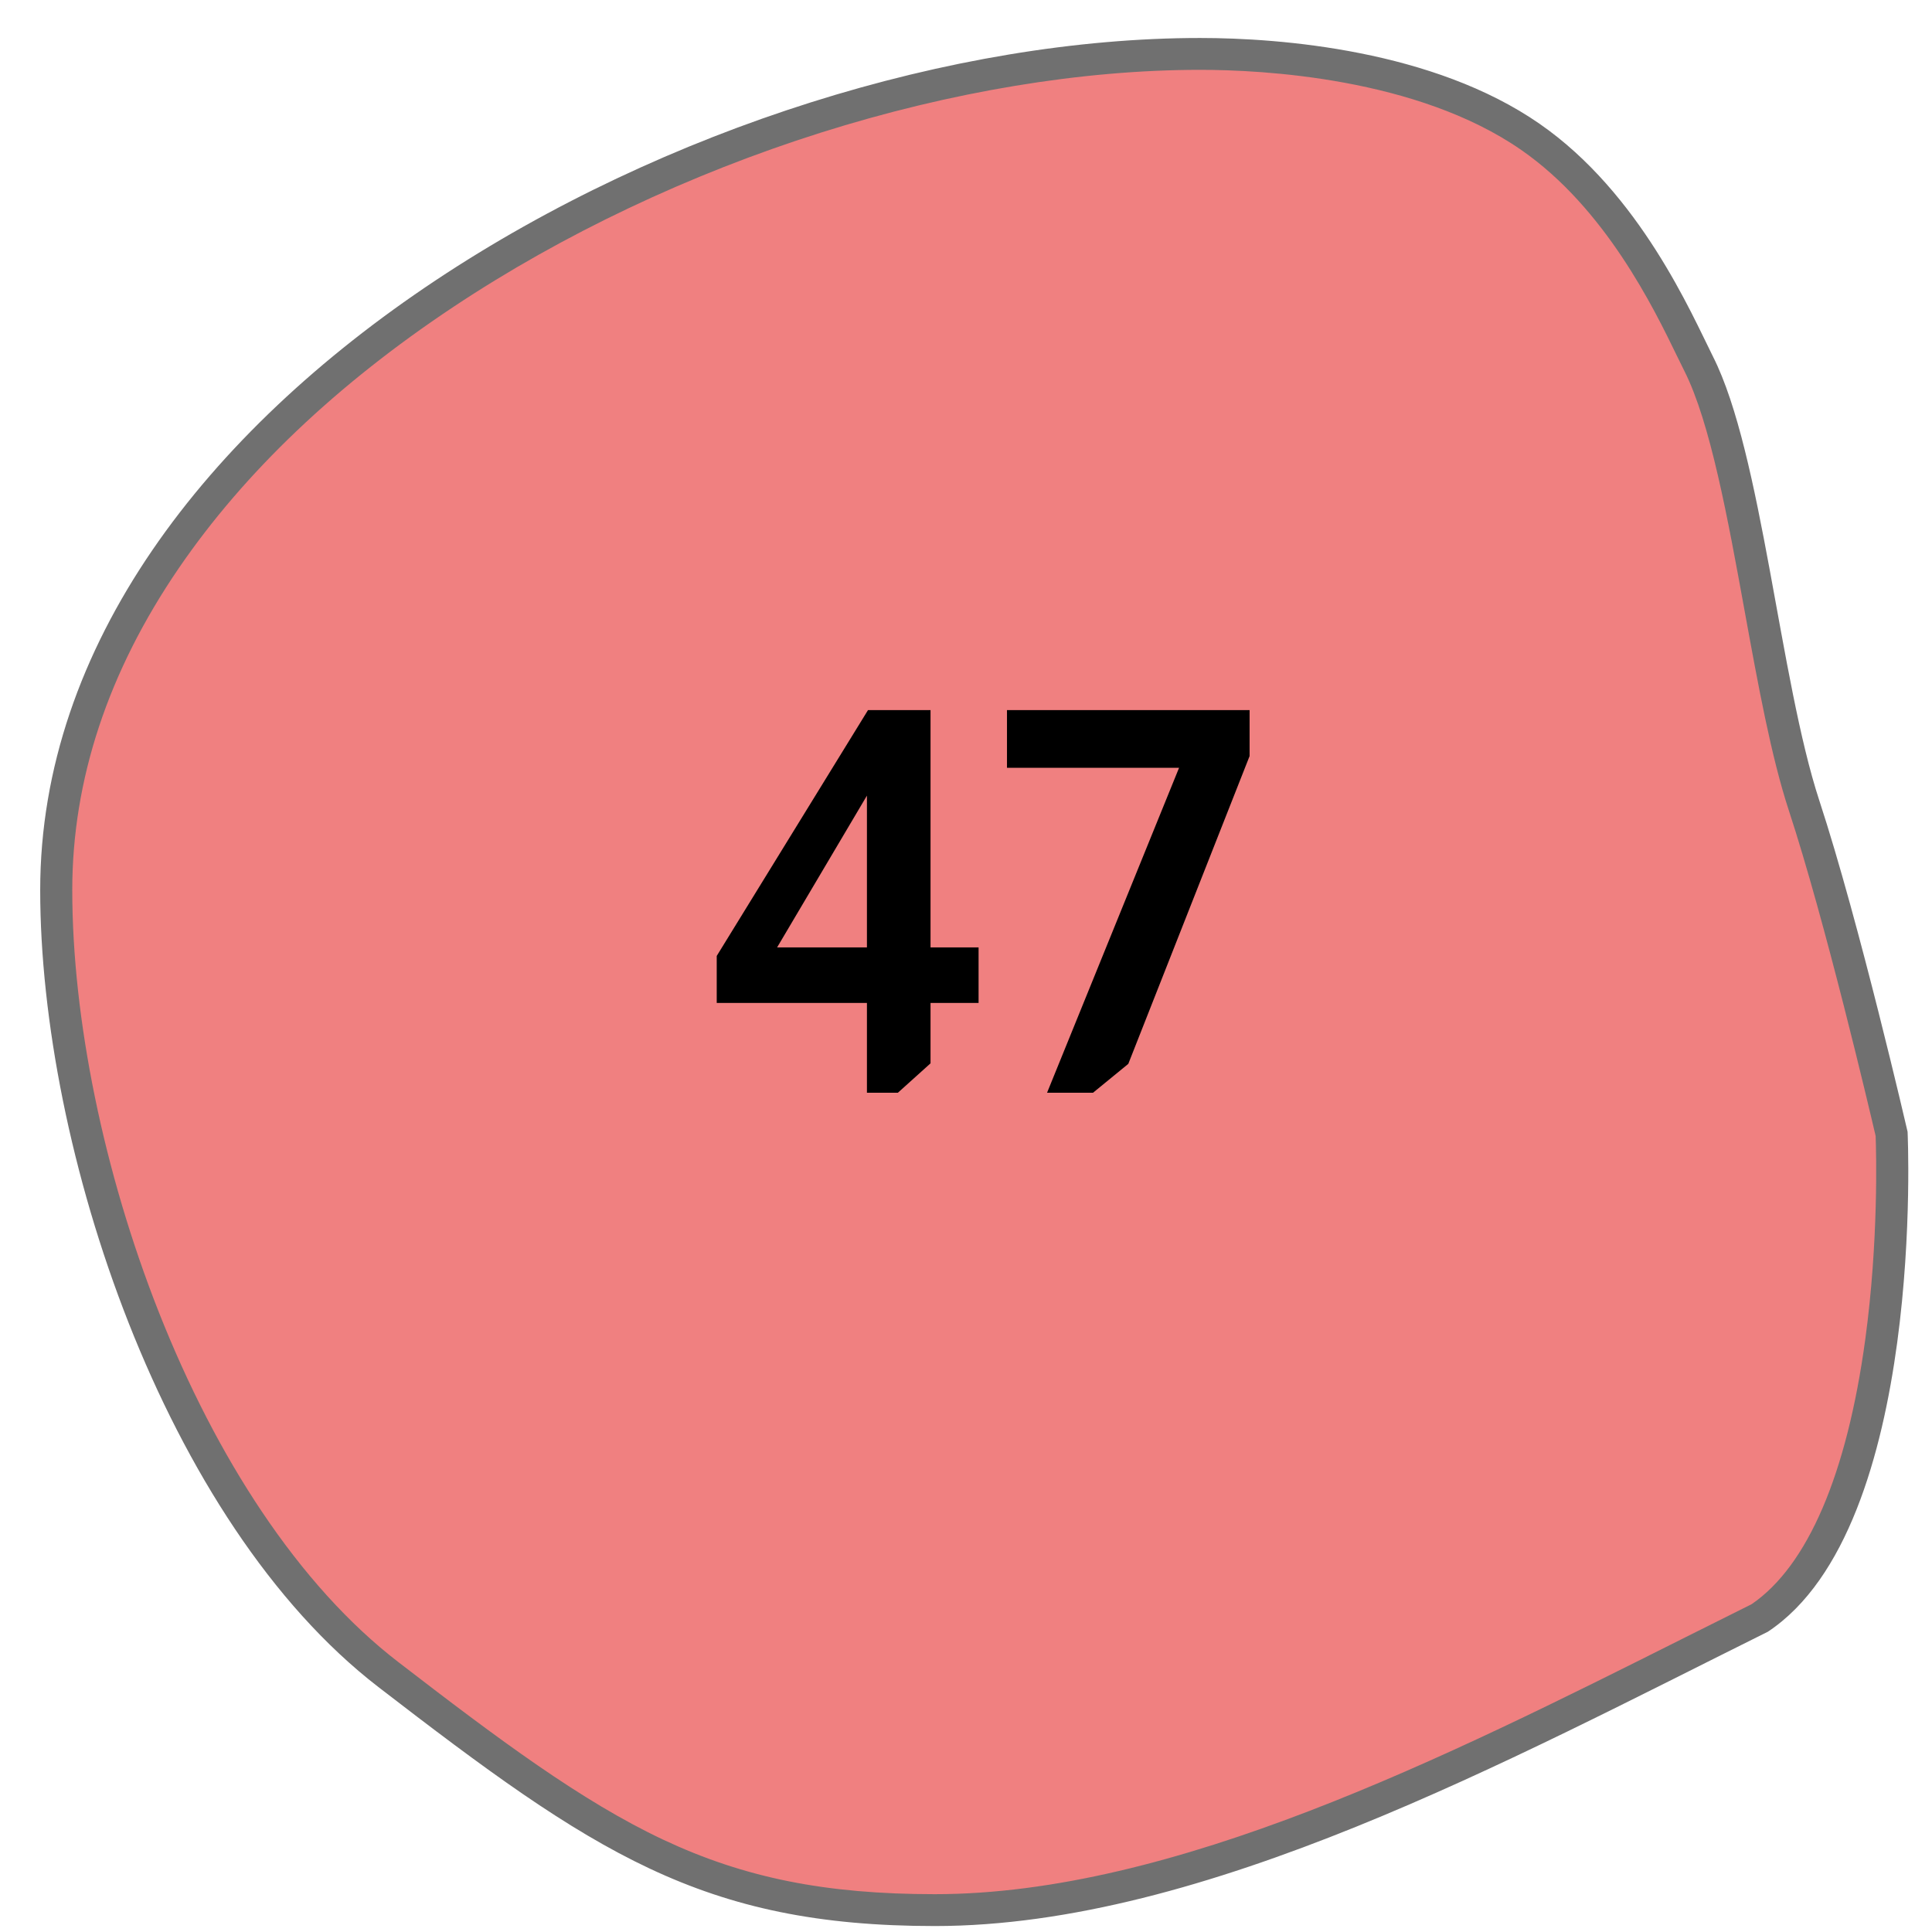 <svg width="47" height="47" viewBox="0 0 47 47" fill="none" xmlns="http://www.w3.org/2000/svg">
<path d="M22.743 46.468C20.027 46.468 18.003 46.061 15.974 45.107C13.942 44.153 11.901 42.628 9.443 40.733C8.225 39.794 7.08 38.531 6.039 36.979C5.073 35.537 4.217 33.878 3.495 32.048C2.143 28.62 1.368 24.831 1.368 21.653C1.368 18.895 2.262 16.188 4.024 13.608C5.646 11.235 7.929 9.061 10.81 7.145C13.496 5.36 16.622 3.878 19.85 2.858C23.052 1.846 26.285 1.312 29.197 1.312C30.738 1.312 34.604 1.508 37.229 3.33C39.361 4.807 40.571 7.302 41.153 8.501C41.218 8.635 41.274 8.751 41.325 8.852C41.981 10.151 42.411 12.512 42.826 14.795C43.155 16.602 43.466 18.309 43.89 19.602C44.801 22.379 45.913 27.131 46.018 27.584C46.029 27.884 46.103 30.13 45.766 32.615C45.303 36.04 44.28 38.372 42.81 39.361C42.272 39.628 41.738 39.896 41.172 40.18C35.295 43.127 28.635 46.468 22.743 46.468Z" fill="#F08080"/>
<path d="M29.197 1.699C26.324 1.699 23.133 2.228 19.968 3.227C16.774 4.236 13.683 5.702 11.027 7.468C8.188 9.355 5.941 11.494 4.347 13.826C2.629 16.34 1.758 18.974 1.758 21.652C1.758 24.784 2.524 28.521 3.858 31.906C4.57 33.71 5.413 35.345 6.364 36.764C7.381 38.281 8.497 39.514 9.682 40.427C12.121 42.307 14.145 43.819 16.14 44.757C18.114 45.684 20.089 46.08 22.742 46.08C28.542 46.08 35.158 42.761 40.996 39.833C41.554 39.554 42.081 39.289 42.611 39.026C43.975 38.094 44.931 35.865 45.378 32.574C45.701 30.197 45.644 28.037 45.629 27.635C45.484 27.015 44.406 22.423 43.519 19.722C43.087 18.404 42.774 16.684 42.442 14.864C42.032 12.608 41.607 10.275 40.976 9.025C40.924 8.921 40.867 8.804 40.801 8.669C40.234 7.5 39.054 5.066 37.006 3.647C34.471 1.889 30.701 1.699 29.197 1.699ZM29.197 0.924C31.157 0.924 34.869 1.219 37.453 3.011C39.903 4.709 41.156 7.647 41.674 8.678C42.867 11.041 43.292 16.529 44.261 19.482C45.23 22.435 46.406 27.532 46.406 27.532C46.406 27.532 46.868 37.139 43.006 39.696C36.754 42.802 29.298 46.855 22.742 46.855C17.074 46.855 14.428 45.067 9.204 41.04C3.98 37.013 0.978 27.927 0.978 21.652C0.978 9.746 17.212 0.924 29.197 0.924Z" fill="#707070"/>
<path d="M22.637 17.275V23.047H23.806V24.399H22.637V25.868L21.843 26.583H21.09V24.399H17.436V23.255L21.116 17.275H22.637ZM21.09 19.355L18.905 23.047H21.09V19.355ZM30.399 17.275V18.393L27.448 25.881L26.59 26.583H25.472L28.683 18.679H24.497V17.275H30.399Z" fill="black"/>
</svg>

